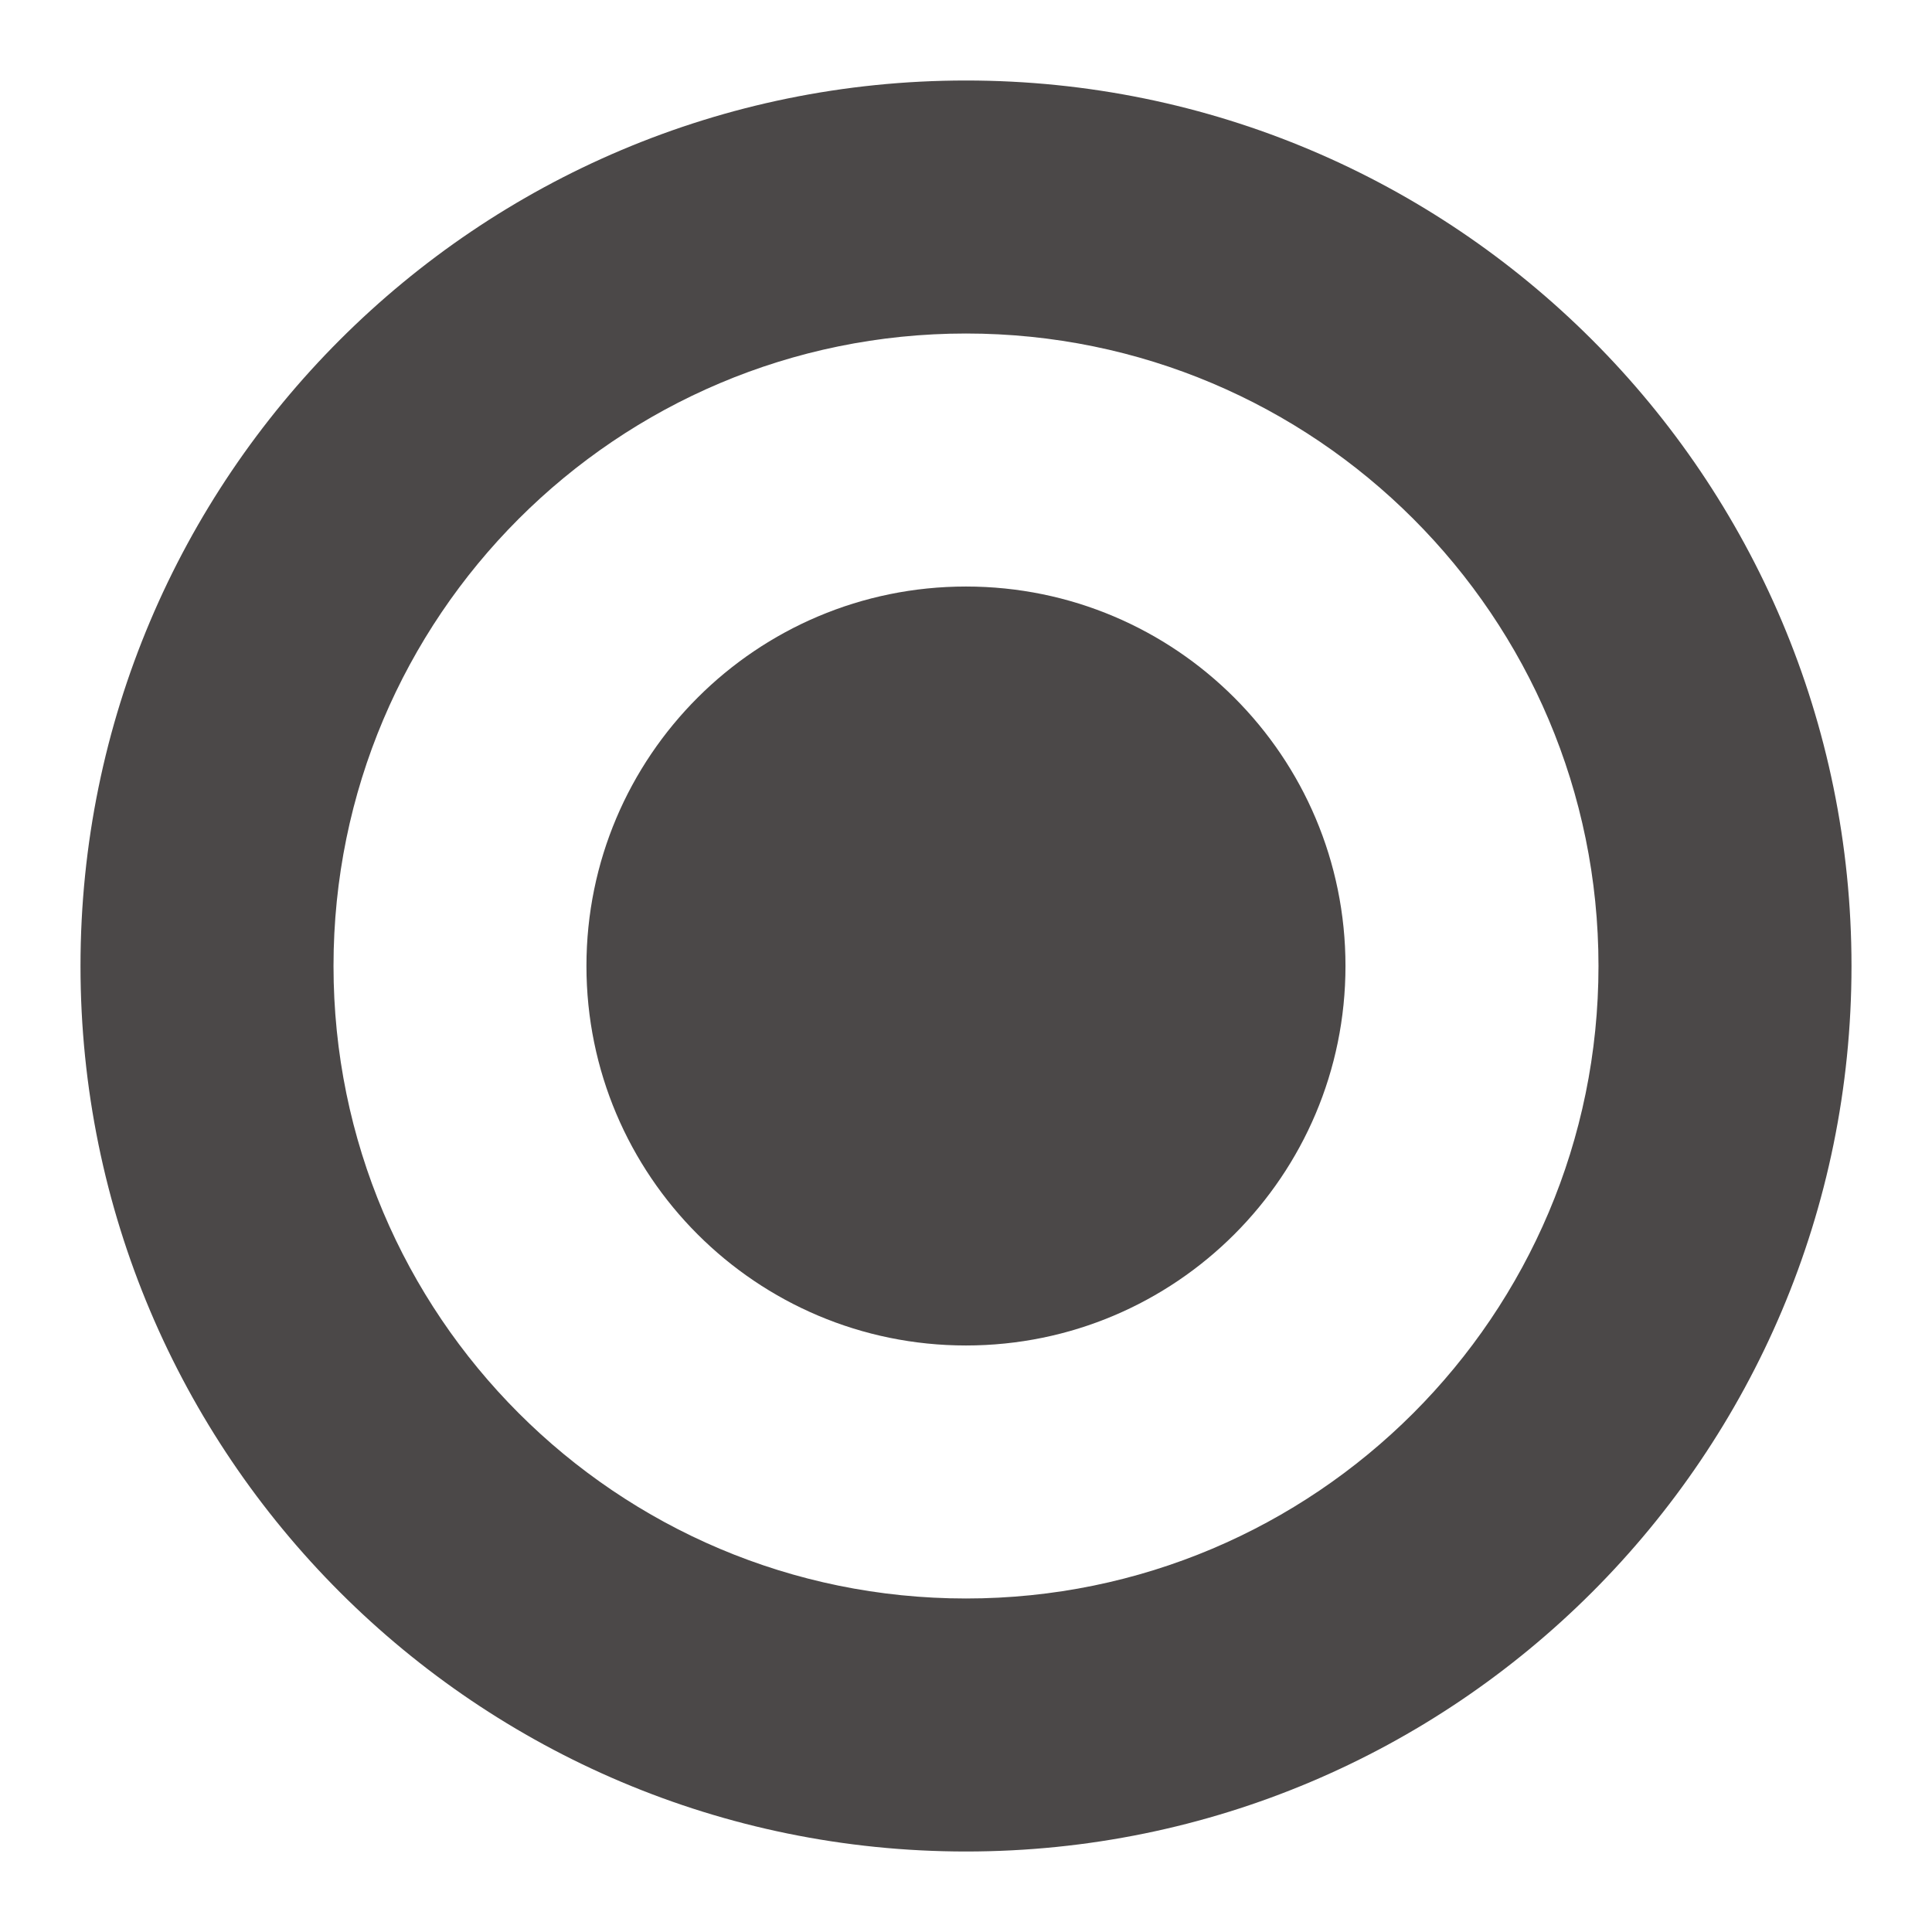 <svg width="24" height="24" viewBox="0 0 24 24" fill="none" xmlns="http://www.w3.org/2000/svg">
<path fill-rule="evenodd" clip-rule="evenodd" d="M12 1C18.075 1 23 5.925 23 12C23 18.075 18.075 23 12 23C5.925 23 1 18.075 1 12C1 5.925 5.925 1 12 1ZM12 19.857C7.661 19.857 4.143 16.339 4.143 12C4.143 7.661 7.661 4.143 12 4.143C16.339 4.143 19.857 7.661 19.857 12C19.857 16.339 16.339 19.857 12 19.857Z" fill="#4B4848"/>
<path d="M12 16.714C9.396 16.714 7.285 14.604 7.285 12C7.285 9.396 9.396 7.286 12 7.286C14.603 7.286 16.714 9.396 16.714 12C16.714 14.604 14.603 16.714 12 16.714Z" fill="#4B4848"/>
</svg>
